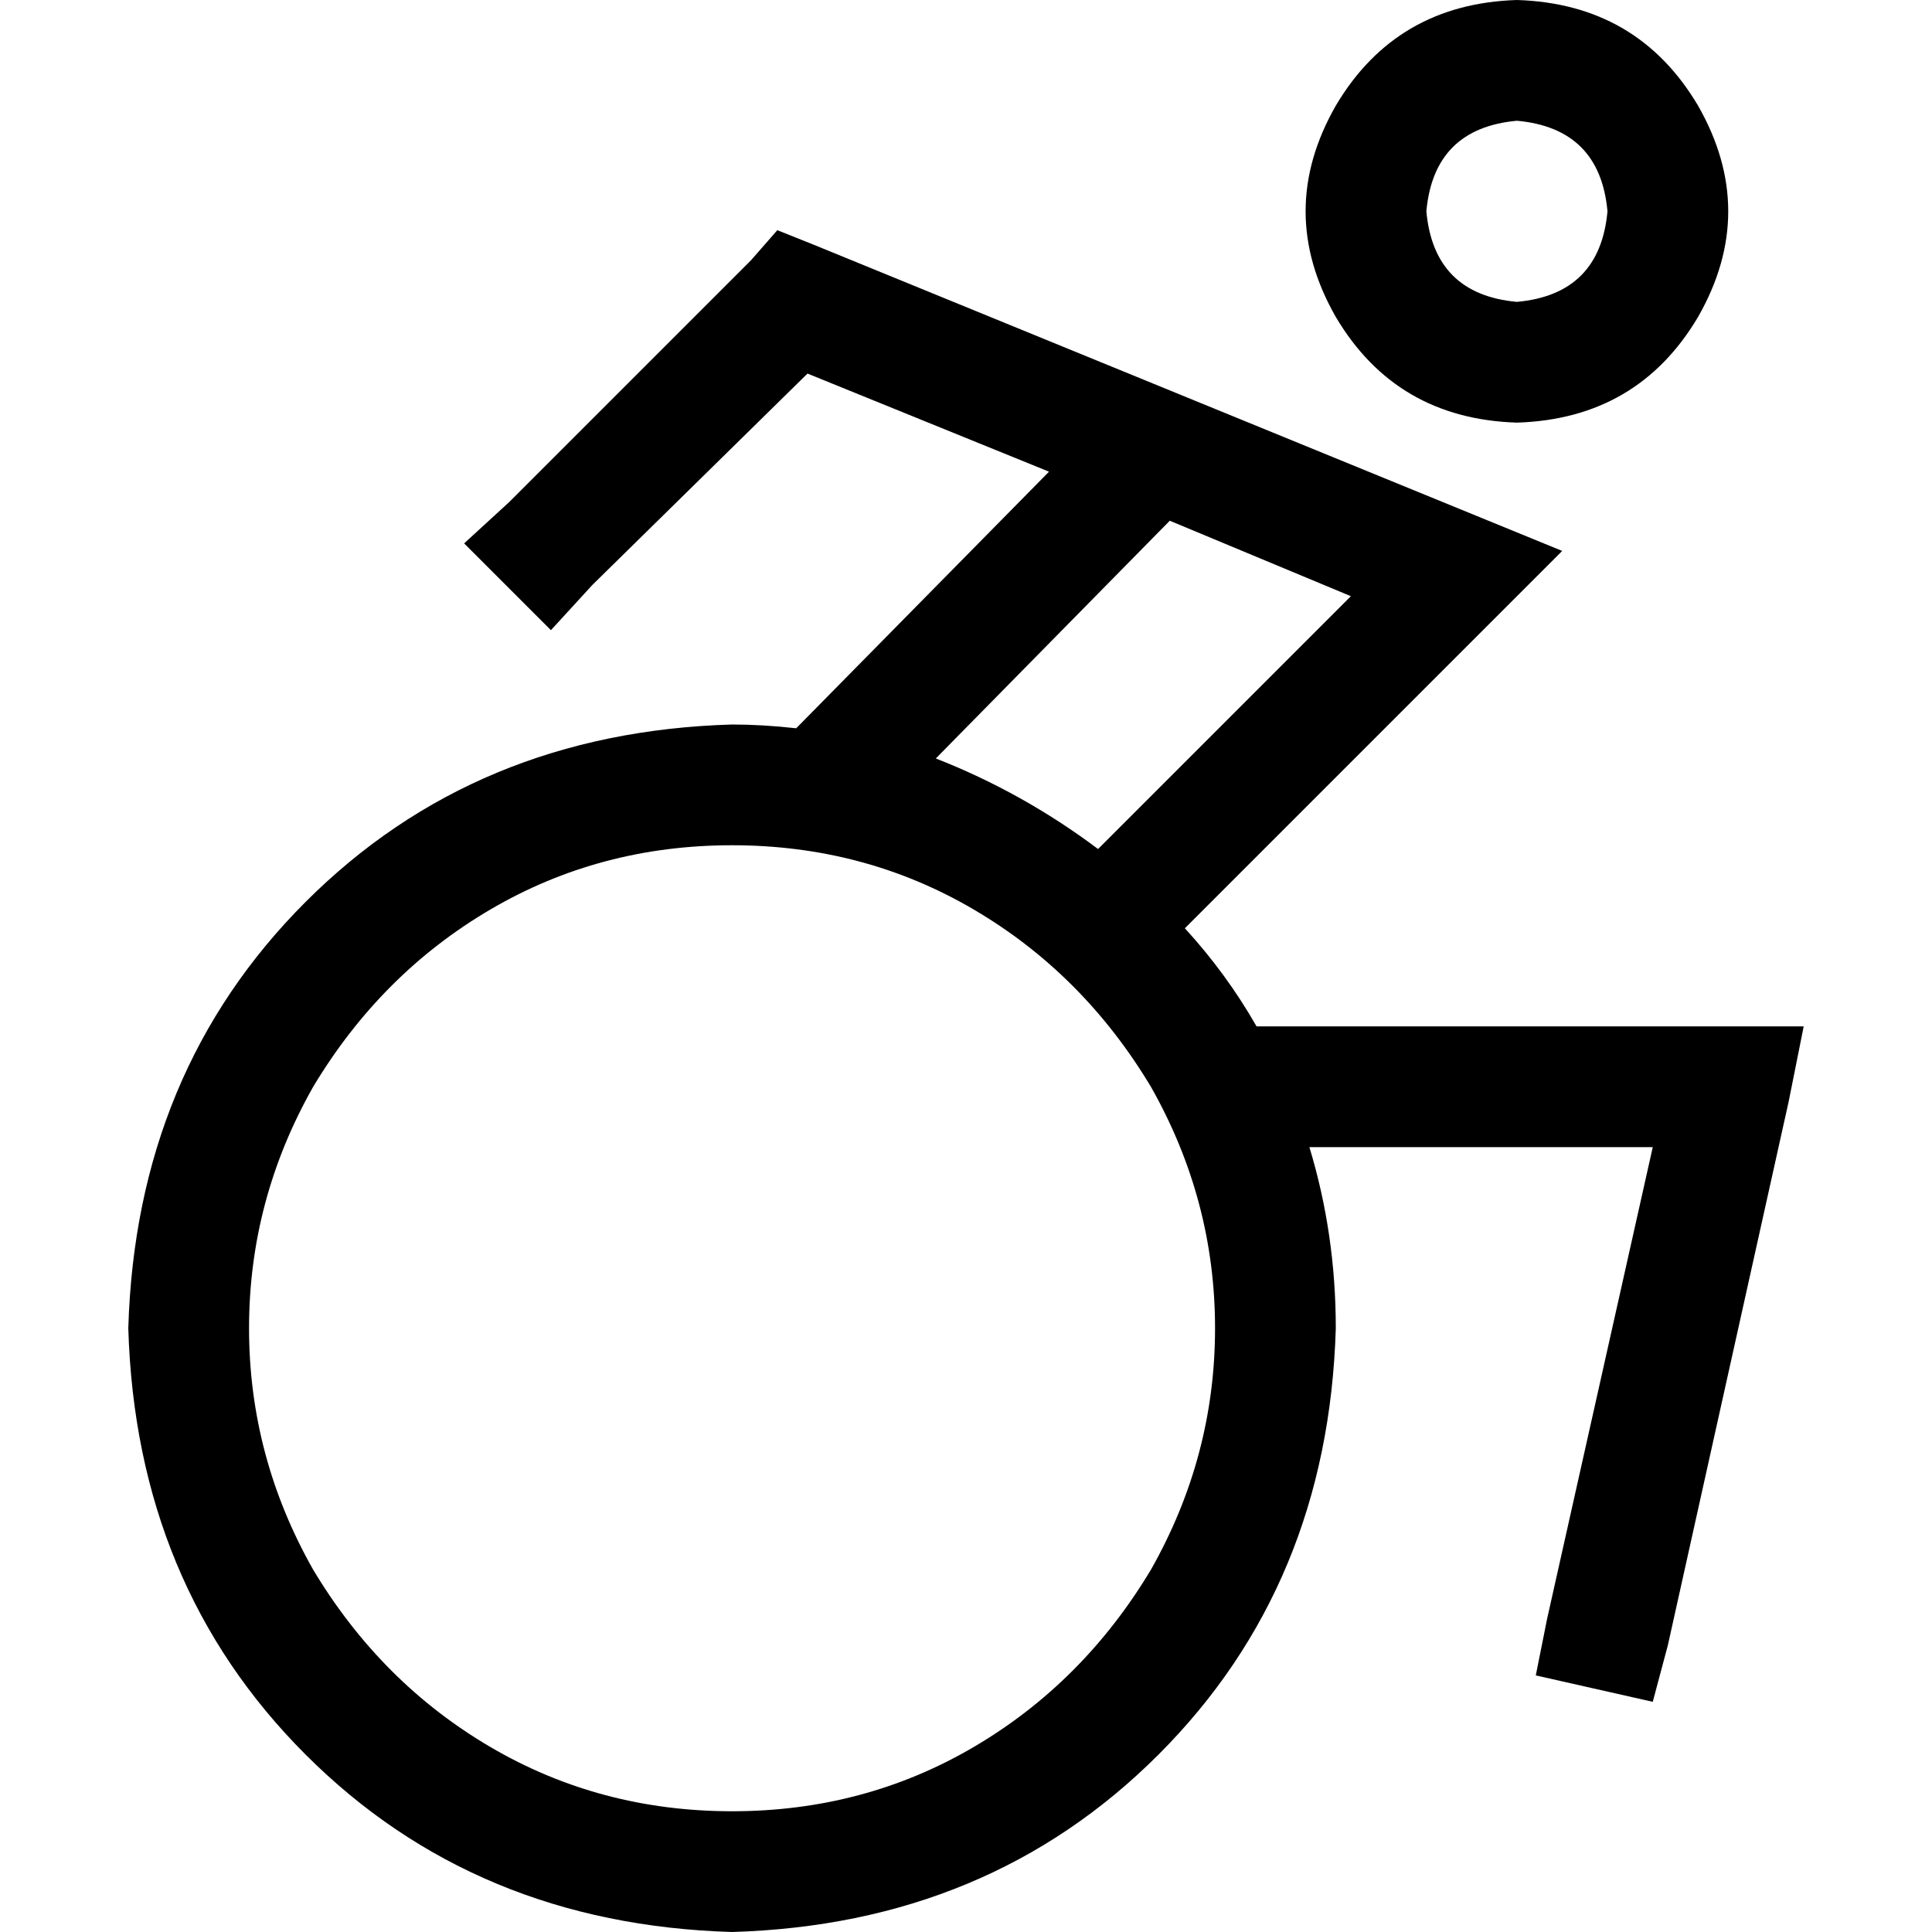 <svg xmlns="http://www.w3.org/2000/svg" viewBox="0 0 512 512">
  <path d="M 402 80 Q 424 78 426 56 Q 424 34 402 32 Q 380 34 378 56 Q 380 78 402 80 L 402 80 Z M 402 0 Q 434 1 450 28 Q 466 56 450 84 Q 434 111 402 112 Q 370 111 354 84 Q 338 56 354 28 Q 370 1 402 0 L 402 0 Z M 206 61 L 216 65 L 392 137 L 414 146 L 397 163 L 314 246 Q 325 258 333 272 L 458 272 L 478 272 L 474 292 L 442 436 L 438 451 L 407 444 L 410 429 L 438 304 L 347 304 Q 354 327 354 352 Q 352 420 307 465 Q 262 510 194 512 Q 126 510 81 465 Q 36 420 34 352 Q 36 284 81 239 Q 126 194 194 192 Q 202 192 211 193 L 278 125 L 214 99 L 157 155 L 146 167 L 123 144 L 135 133 L 199 69 L 206 61 L 206 61 Z M 358 158 L 310 138 L 248 201 Q 271 210 291 225 L 358 158 L 358 158 Z M 194 480 Q 229 480 258 463 L 258 463 Q 287 446 305 416 Q 322 386 322 352 Q 322 318 305 288 Q 287 258 258 241 Q 229 224 194 224 Q 159 224 130 241 Q 101 258 83 288 Q 66 318 66 352 Q 66 386 83 416 Q 101 446 130 463 Q 159 480 194 480 L 194 480 Z" />
</svg>